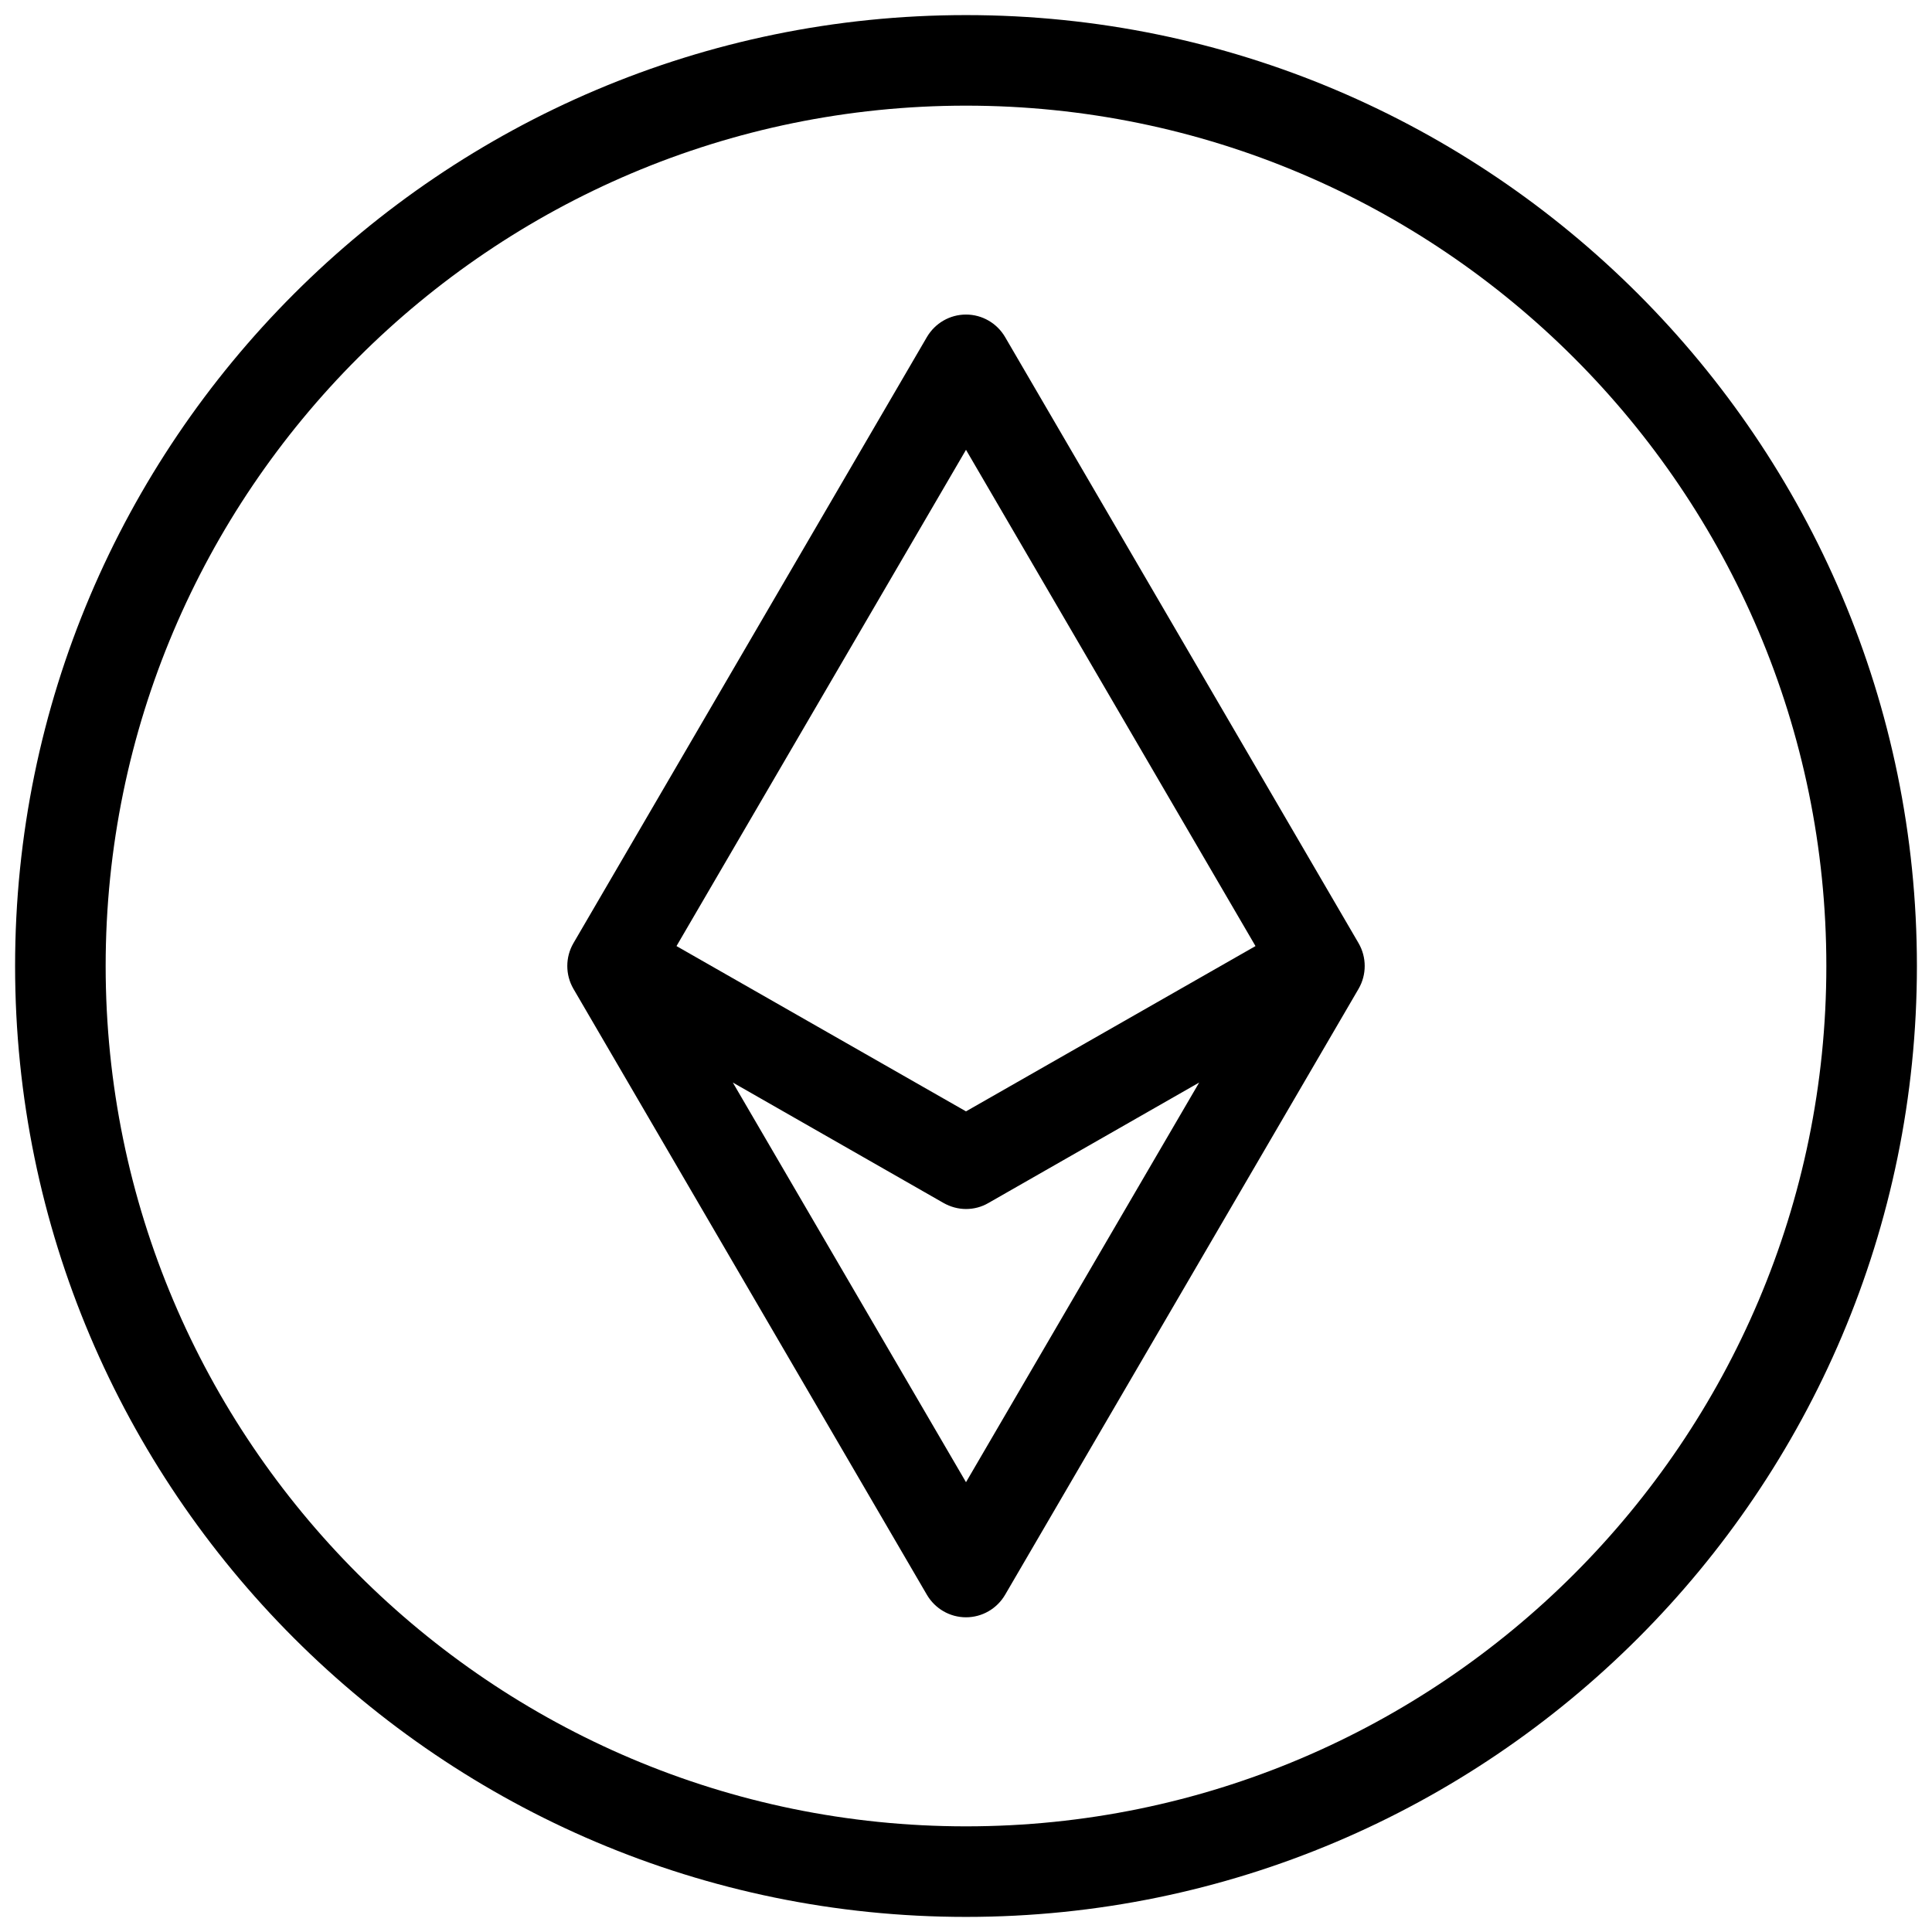 <svg xmlns="http://www.w3.org/2000/svg"  viewBox="0 0 128 128" width="64px" height="64px"><path d="M 64 1 C 29.26 1 1 29.26 1 64 C 1 98.74 29.26 127 64 127 C 98.74 127 127 98.74 127 64 C 127 29.26 98.74 1 64 1 z M 64 7 C 95.43 7 121 32.57 121 64 C 121 95.43 95.43 121 64 121 C 32.57 121 7 95.43 7 64 C 7 32.57 32.57 7 64 7 z M 64 20.84 C 62.93 20.84 61.95 21.41 61.41 22.33 L 37.99 62.49 C 37.45 63.42 37.45 64.58 37.99 65.51 L 61.41 105.66 C 61.95 106.58 62.93 107.15 64 107.15 C 65.07 107.15 66.05 106.58 66.59 105.66 L 90.01 65.51 C 90.55 64.58 90.55 63.42 90.01 62.49 L 66.59 22.33 C 66.05 21.41 65.07 20.84 64 20.84 z M 64 29.801 L 83.18 62.68 L 64 73.631 L 44.82 62.68 L 64 29.801 z M 48.551 71.721 L 62.51 79.699 C 62.97 79.959 63.48 80.1 64 80.1 C 64.52 80.1 65.03 79.969 65.49 79.699 L 79.449 71.721 L 64 98.199 L 48.551 71.721 z"/></svg>